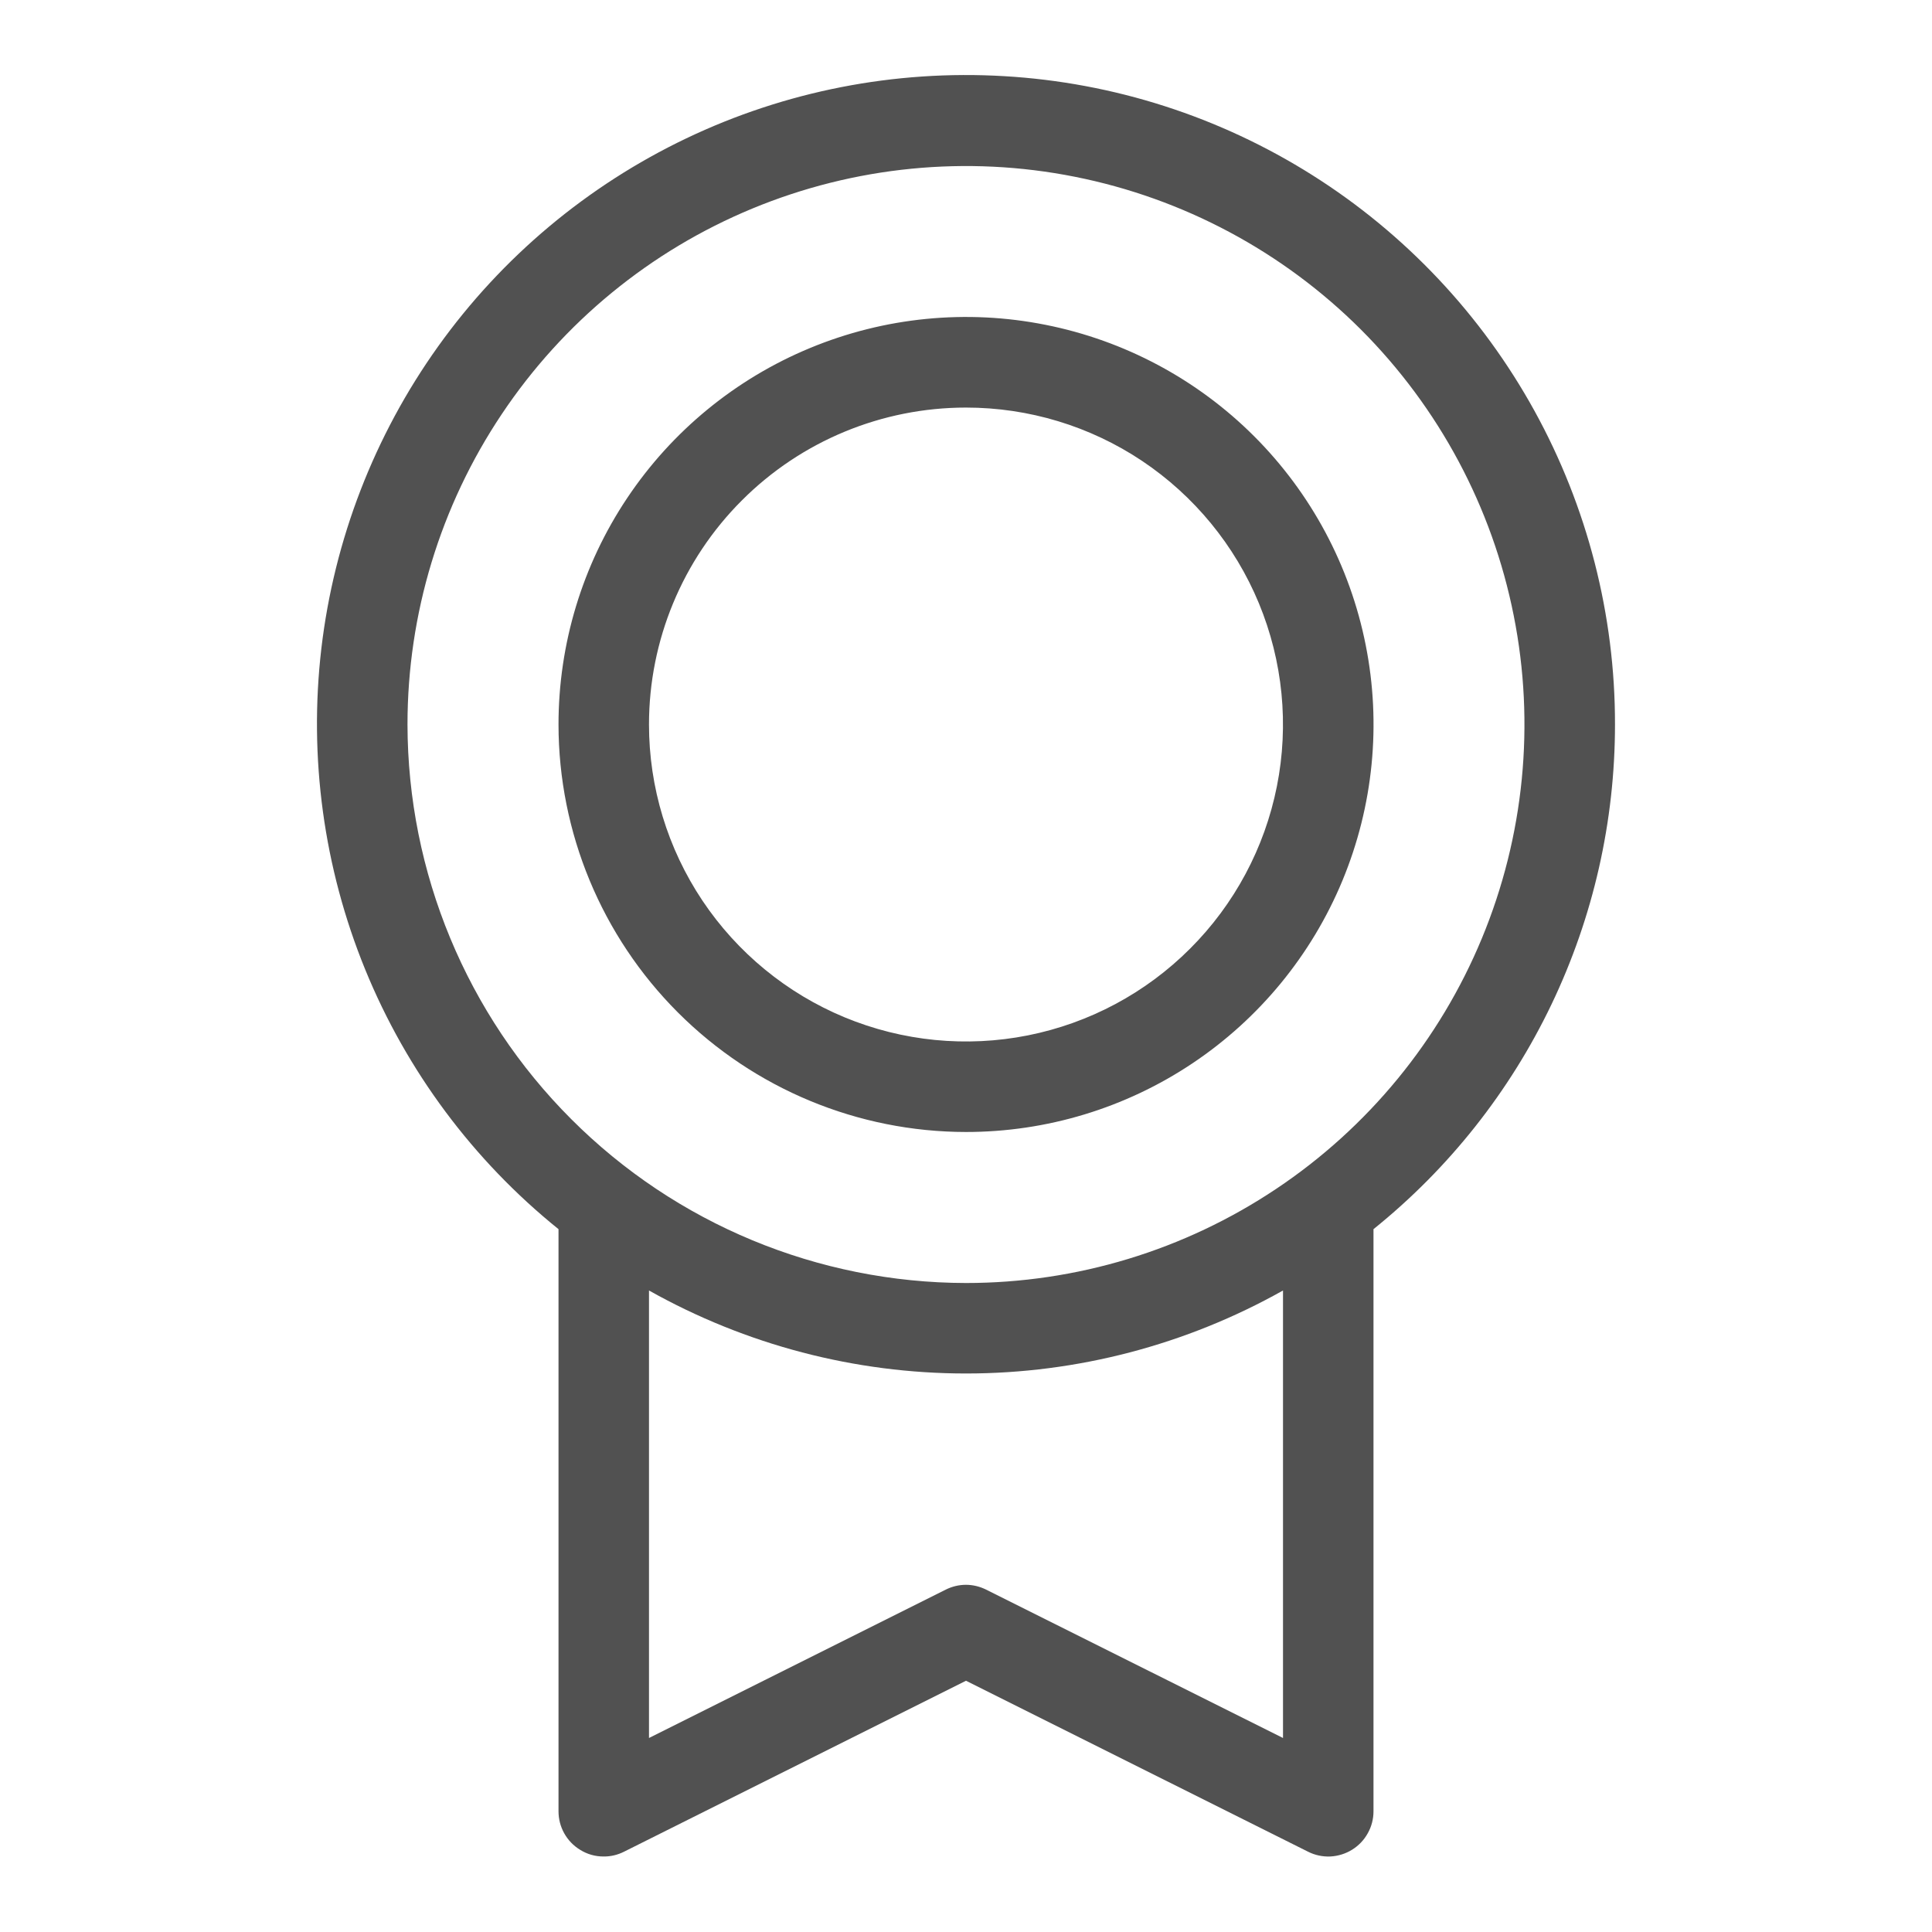 <svg width="24" height="24" viewBox="0 0 24 24" fill="none" xmlns="http://www.w3.org/2000/svg">
<path d="M20.062 9C20.064 7.638 19.719 6.297 19.062 5.104C18.404 3.91 17.455 2.903 16.303 2.176C15.151 1.449 13.833 1.025 12.473 0.946C11.113 0.866 9.754 1.132 8.525 1.719C7.296 2.306 6.235 3.195 5.442 4.304C4.65 5.412 4.151 6.703 3.992 8.056C3.834 9.409 4.021 10.78 4.536 12.042C5.051 13.303 5.877 14.414 6.938 15.269V22.5C6.938 22.596 6.962 22.69 7.009 22.774C7.056 22.858 7.123 22.928 7.205 22.978C7.293 23.034 7.396 23.063 7.5 23.062C7.587 23.063 7.673 23.042 7.751 23.003L12 20.879L16.25 23.003C16.335 23.046 16.431 23.066 16.526 23.062C16.622 23.057 16.715 23.028 16.796 22.978C16.878 22.927 16.945 22.857 16.991 22.773C17.038 22.69 17.062 22.596 17.062 22.5V15.269C17.999 14.515 18.755 13.56 19.274 12.475C19.793 11.39 20.062 10.203 20.062 9ZM5.062 9C5.062 7.628 5.469 6.287 6.232 5.146C6.994 4.005 8.077 3.116 9.345 2.591C10.613 2.066 12.008 1.928 13.353 2.196C14.699 2.464 15.935 3.124 16.906 4.094C17.876 5.065 18.537 6.301 18.804 7.647C19.072 8.992 18.934 10.387 18.409 11.655C17.884 12.923 16.995 14.006 15.854 14.768C14.713 15.531 13.372 15.938 12 15.938C10.161 15.935 8.397 15.204 7.097 13.903C5.796 12.603 5.065 10.839 5.062 9ZM15.938 21.59L12.25 19.747C12.172 19.708 12.086 19.687 11.999 19.687C11.912 19.687 11.826 19.708 11.748 19.747L8.062 21.59V16.031C9.265 16.707 10.621 17.062 12 17.062C13.379 17.062 14.735 16.707 15.938 16.031V21.59ZM12 14.062C13.001 14.062 13.98 13.766 14.813 13.209C15.645 12.653 16.294 11.862 16.677 10.937C17.06 10.012 17.161 8.994 16.965 8.012C16.77 7.03 16.288 6.128 15.58 5.42C14.872 4.712 13.97 4.23 12.988 4.035C12.006 3.839 10.988 3.94 10.063 4.323C9.138 4.706 8.347 5.355 7.791 6.187C7.234 7.02 6.938 7.999 6.938 9C6.939 10.342 7.473 11.629 8.422 12.578C9.371 13.527 10.658 14.061 12 14.062ZM12 5.063C12.779 5.063 13.54 5.293 14.188 5.726C14.835 6.159 15.34 6.774 15.638 7.493C15.936 8.213 16.014 9.004 15.862 9.768C15.71 10.532 15.335 11.234 14.784 11.784C14.234 12.335 13.532 12.71 12.768 12.862C12.004 13.014 11.213 12.936 10.493 12.638C9.774 12.34 9.159 11.835 8.726 11.188C8.293 10.54 8.062 9.779 8.062 9C8.062 7.956 8.477 6.954 9.216 6.216C9.954 5.477 10.956 5.063 12 5.063Z" fill="#515151"/>
</svg>
